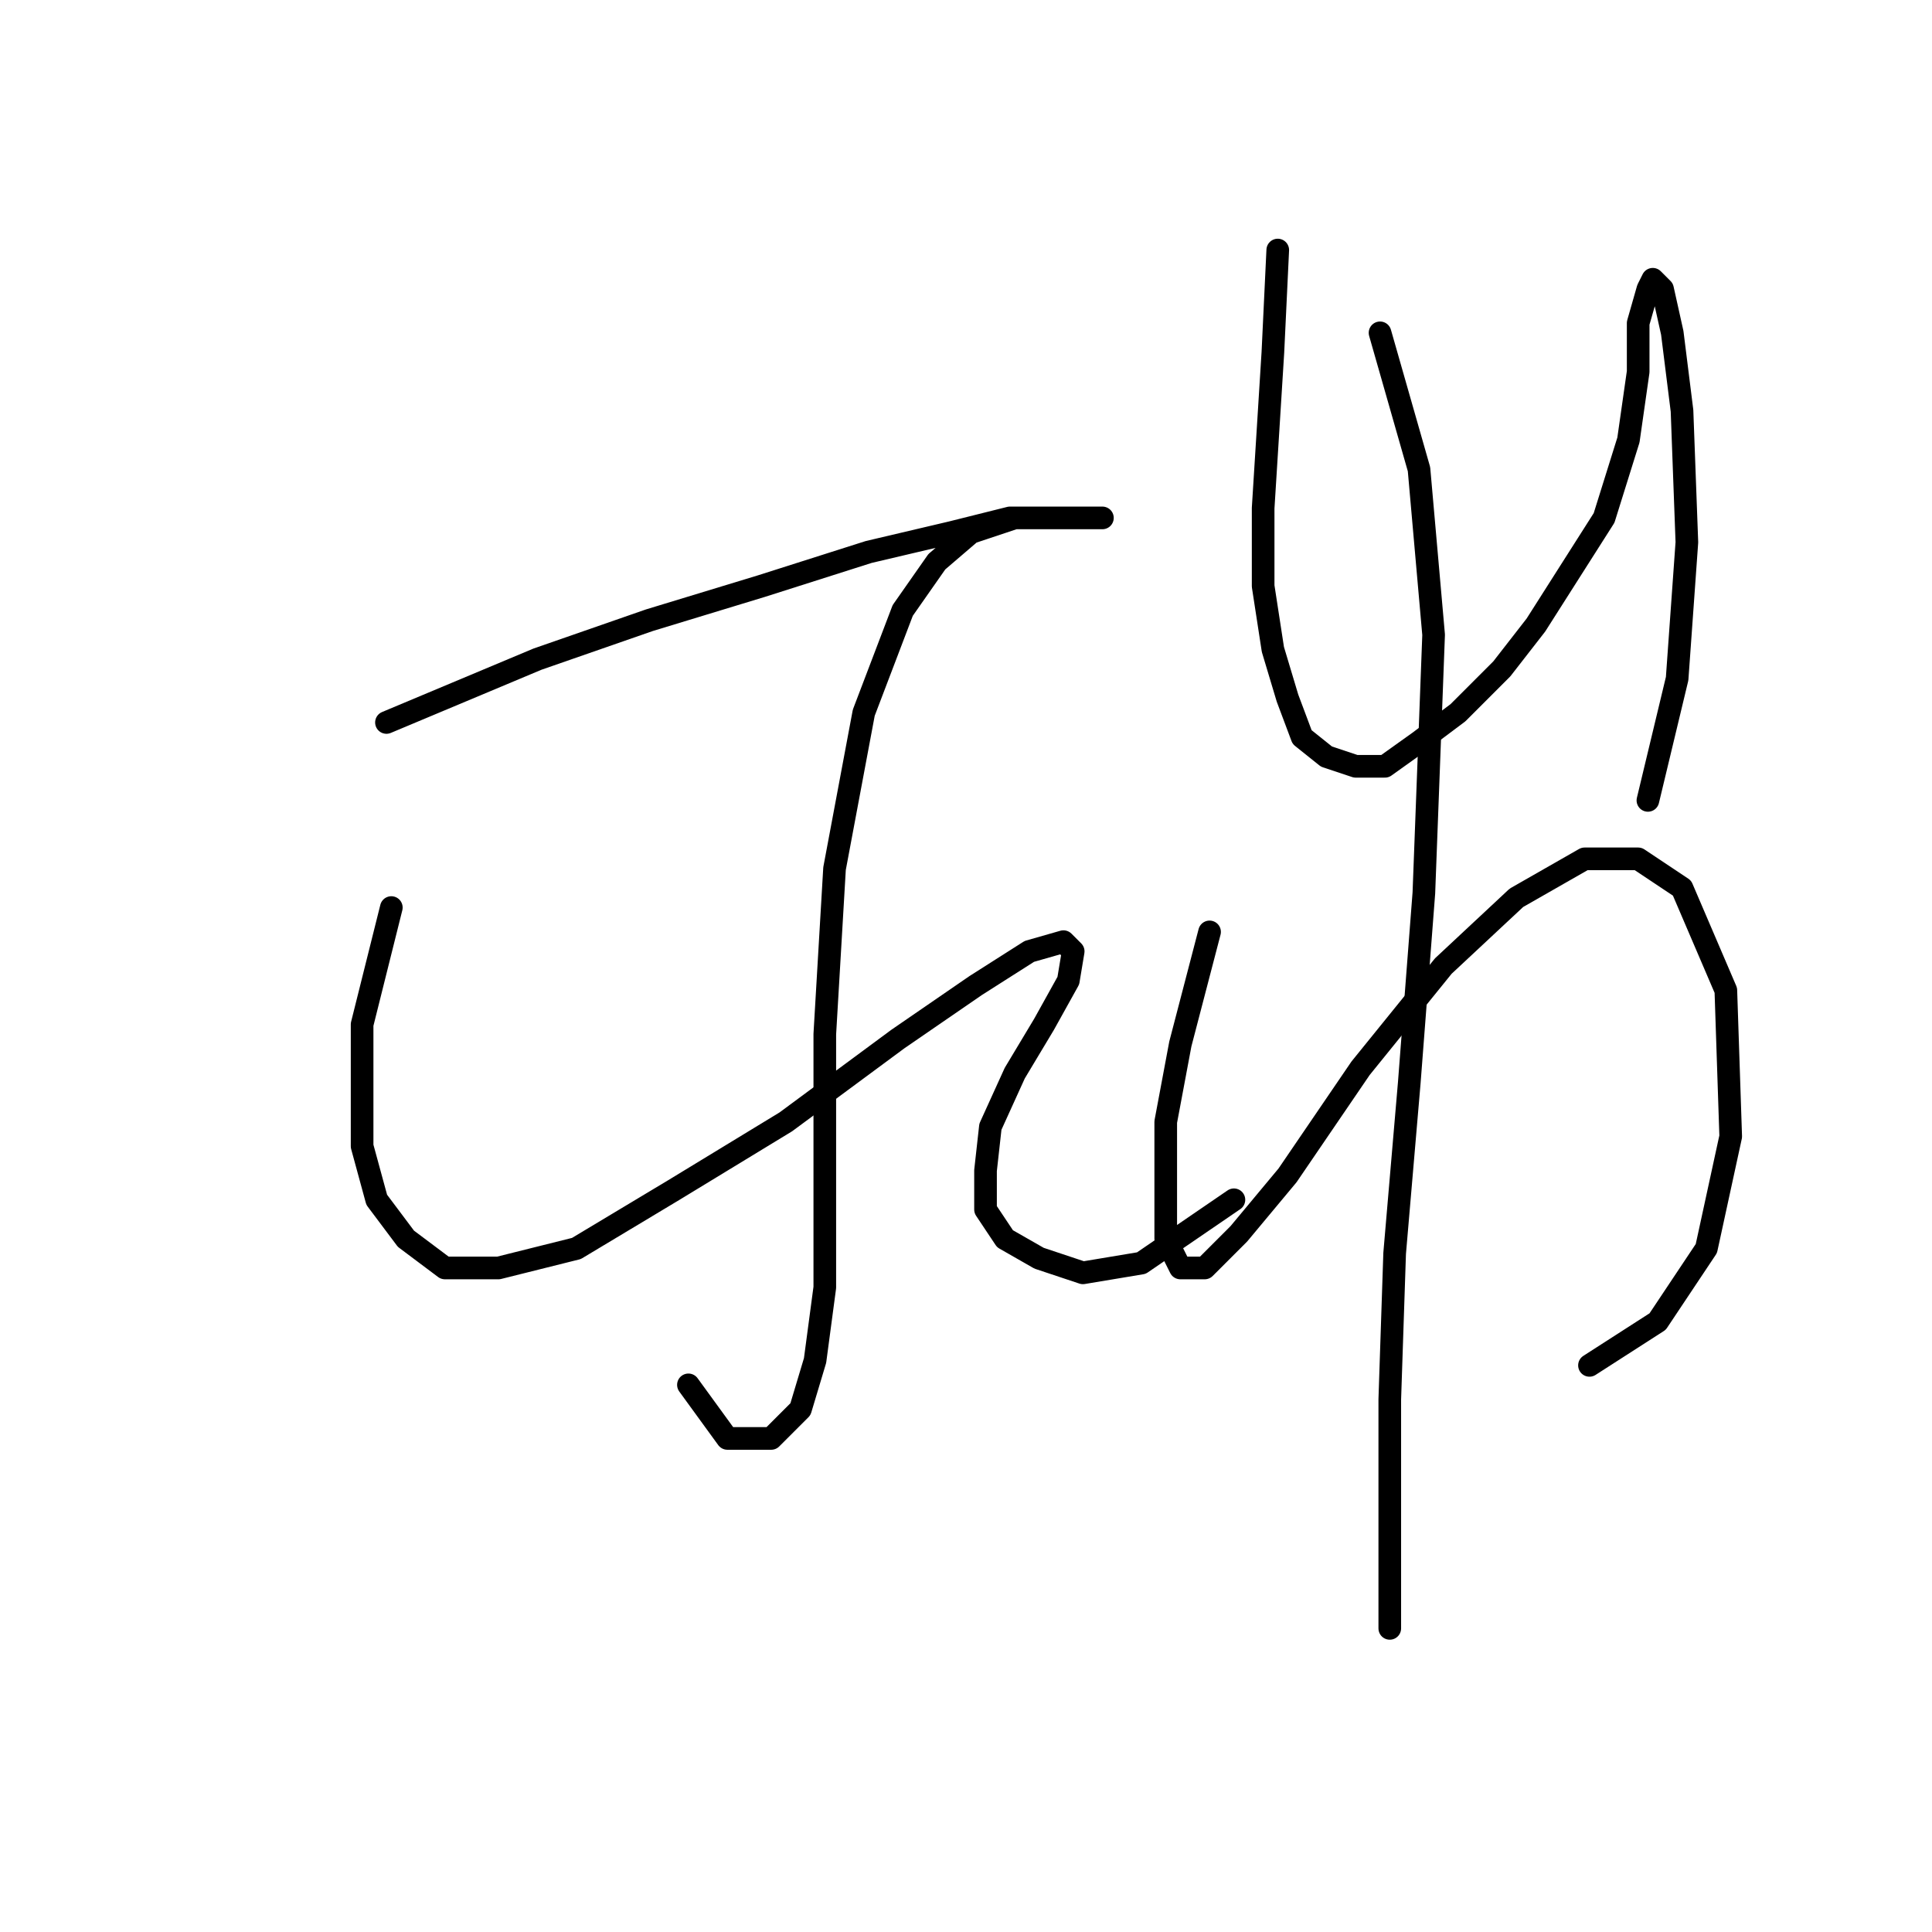 <?xml version="1.0" standalone="no"?>
    <svg width="256" height="256" xmlns="http://www.w3.org/2000/svg" version="1.1">
    <polyline stroke="black" stroke-width="3" stroke-linecap="round" fill="transparent" stroke-linejoin="round" points="51.207 95.731 71.214 87.342 86.057 82.179 100.901 77.661 115.099 73.143 126.07 70.562 133.814 68.626 140.268 68.626 144.785 68.626 146.076 68.626 143.495 68.626 140.913 68.626 134.46 68.626 128.651 70.562 124.134 74.434 119.616 80.888 114.453 94.441 110.581 115.092 109.29 137.035 109.29 157.686 109.29 170.594 108 180.274 106.063 186.728 102.191 190.6 96.383 190.6 91.22 183.501 91.22 183.501 " />
        <polyline stroke="black" stroke-width="3" stroke-linecap="round" fill="transparent" stroke-linejoin="round" points="51.853 120.255 47.981 135.744 47.981 144.134 47.981 151.878 49.917 158.977 53.789 164.14 58.952 168.012 66.051 168.012 76.377 165.431 89.284 157.686 104.127 148.651 118.971 137.68 129.297 130.581 136.396 126.063 140.913 124.773 142.204 126.063 141.559 129.936 138.332 135.744 134.46 142.198 131.233 149.297 130.587 155.105 130.587 160.268 133.169 164.14 137.686 166.722 143.495 168.658 151.239 167.367 163.501 158.977 163.501 158.977 " />
        <polyline stroke="black" stroke-width="3" stroke-linecap="round" fill="transparent" stroke-linejoin="round" points="169.309 33.131 168.664 46.683 168.019 57.009 167.373 67.335 167.373 77.661 168.664 86.051 170.6 92.504 172.536 97.667 175.763 100.249 179.635 101.54 183.507 101.54 188.025 98.313 193.188 94.441 198.996 88.632 203.514 82.824 208.031 75.725 212.549 68.626 215.776 58.3 217.066 49.265 217.066 42.811 218.357 38.294 219.003 37.003 220.293 38.294 221.584 44.102 222.875 54.428 223.52 71.853 222.229 89.923 218.357 106.057 218.357 106.057 " />
        <polyline stroke="black" stroke-width="3" stroke-linecap="round" fill="transparent" stroke-linejoin="round" points="160.274 123.482 156.402 138.325 154.466 148.651 154.466 157.686 154.466 164.14 156.402 168.012 159.629 168.012 164.146 163.495 170.6 155.75 180.281 141.552 191.252 128 200.932 118.964 209.967 113.802 217.066 113.802 222.875 117.674 228.683 131.226 229.328 150.587 226.102 165.431 219.648 175.111 210.613 180.92 210.613 180.92 " />
        <polyline stroke="black" stroke-width="3" stroke-linecap="round" fill="transparent" stroke-linejoin="round" points="182.862 44.102 188.025 62.172 189.961 84.115 188.67 118.319 186.734 143.488 184.798 166.076 184.153 185.437 184.153 203.507 184.153 215.769 184.153 215.769 " />
        </svg>
